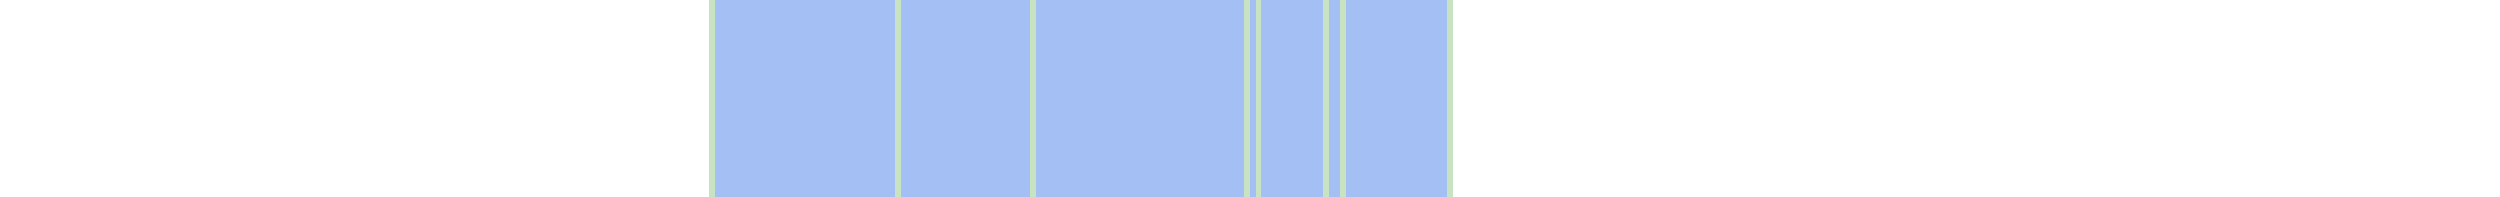 <svg viewBox="0 0 444 35" shape-rendering="crispEdges" xmlns="http://www.w3.org/2000/svg">
  <rect y="0" x="126" width="132" height="35" fill="#a3bff4" />
  <rect y="0" x="126" width="1" height="35" fill="#c8e3c2" />
  <rect y="0" x="159" width="1" height="35" fill="#c8e3c2" />
  <rect y="0" x="183" width="1" height="35" fill="#c8e3c2" />
  <rect y="0" x="221" width="1" height="35" fill="#c8e3c2" />
  <rect y="0" x="223" width="1" height="35" fill="#c8e3c2" />
  <rect y="0" x="235" width="1" height="35" fill="#c8e3c2" />
  <rect y="0" x="238" width="1" height="35" fill="#c8e3c2" />
  <rect y="0" x="257" width="1" height="35" fill="#c8e3c2" />
</svg>
